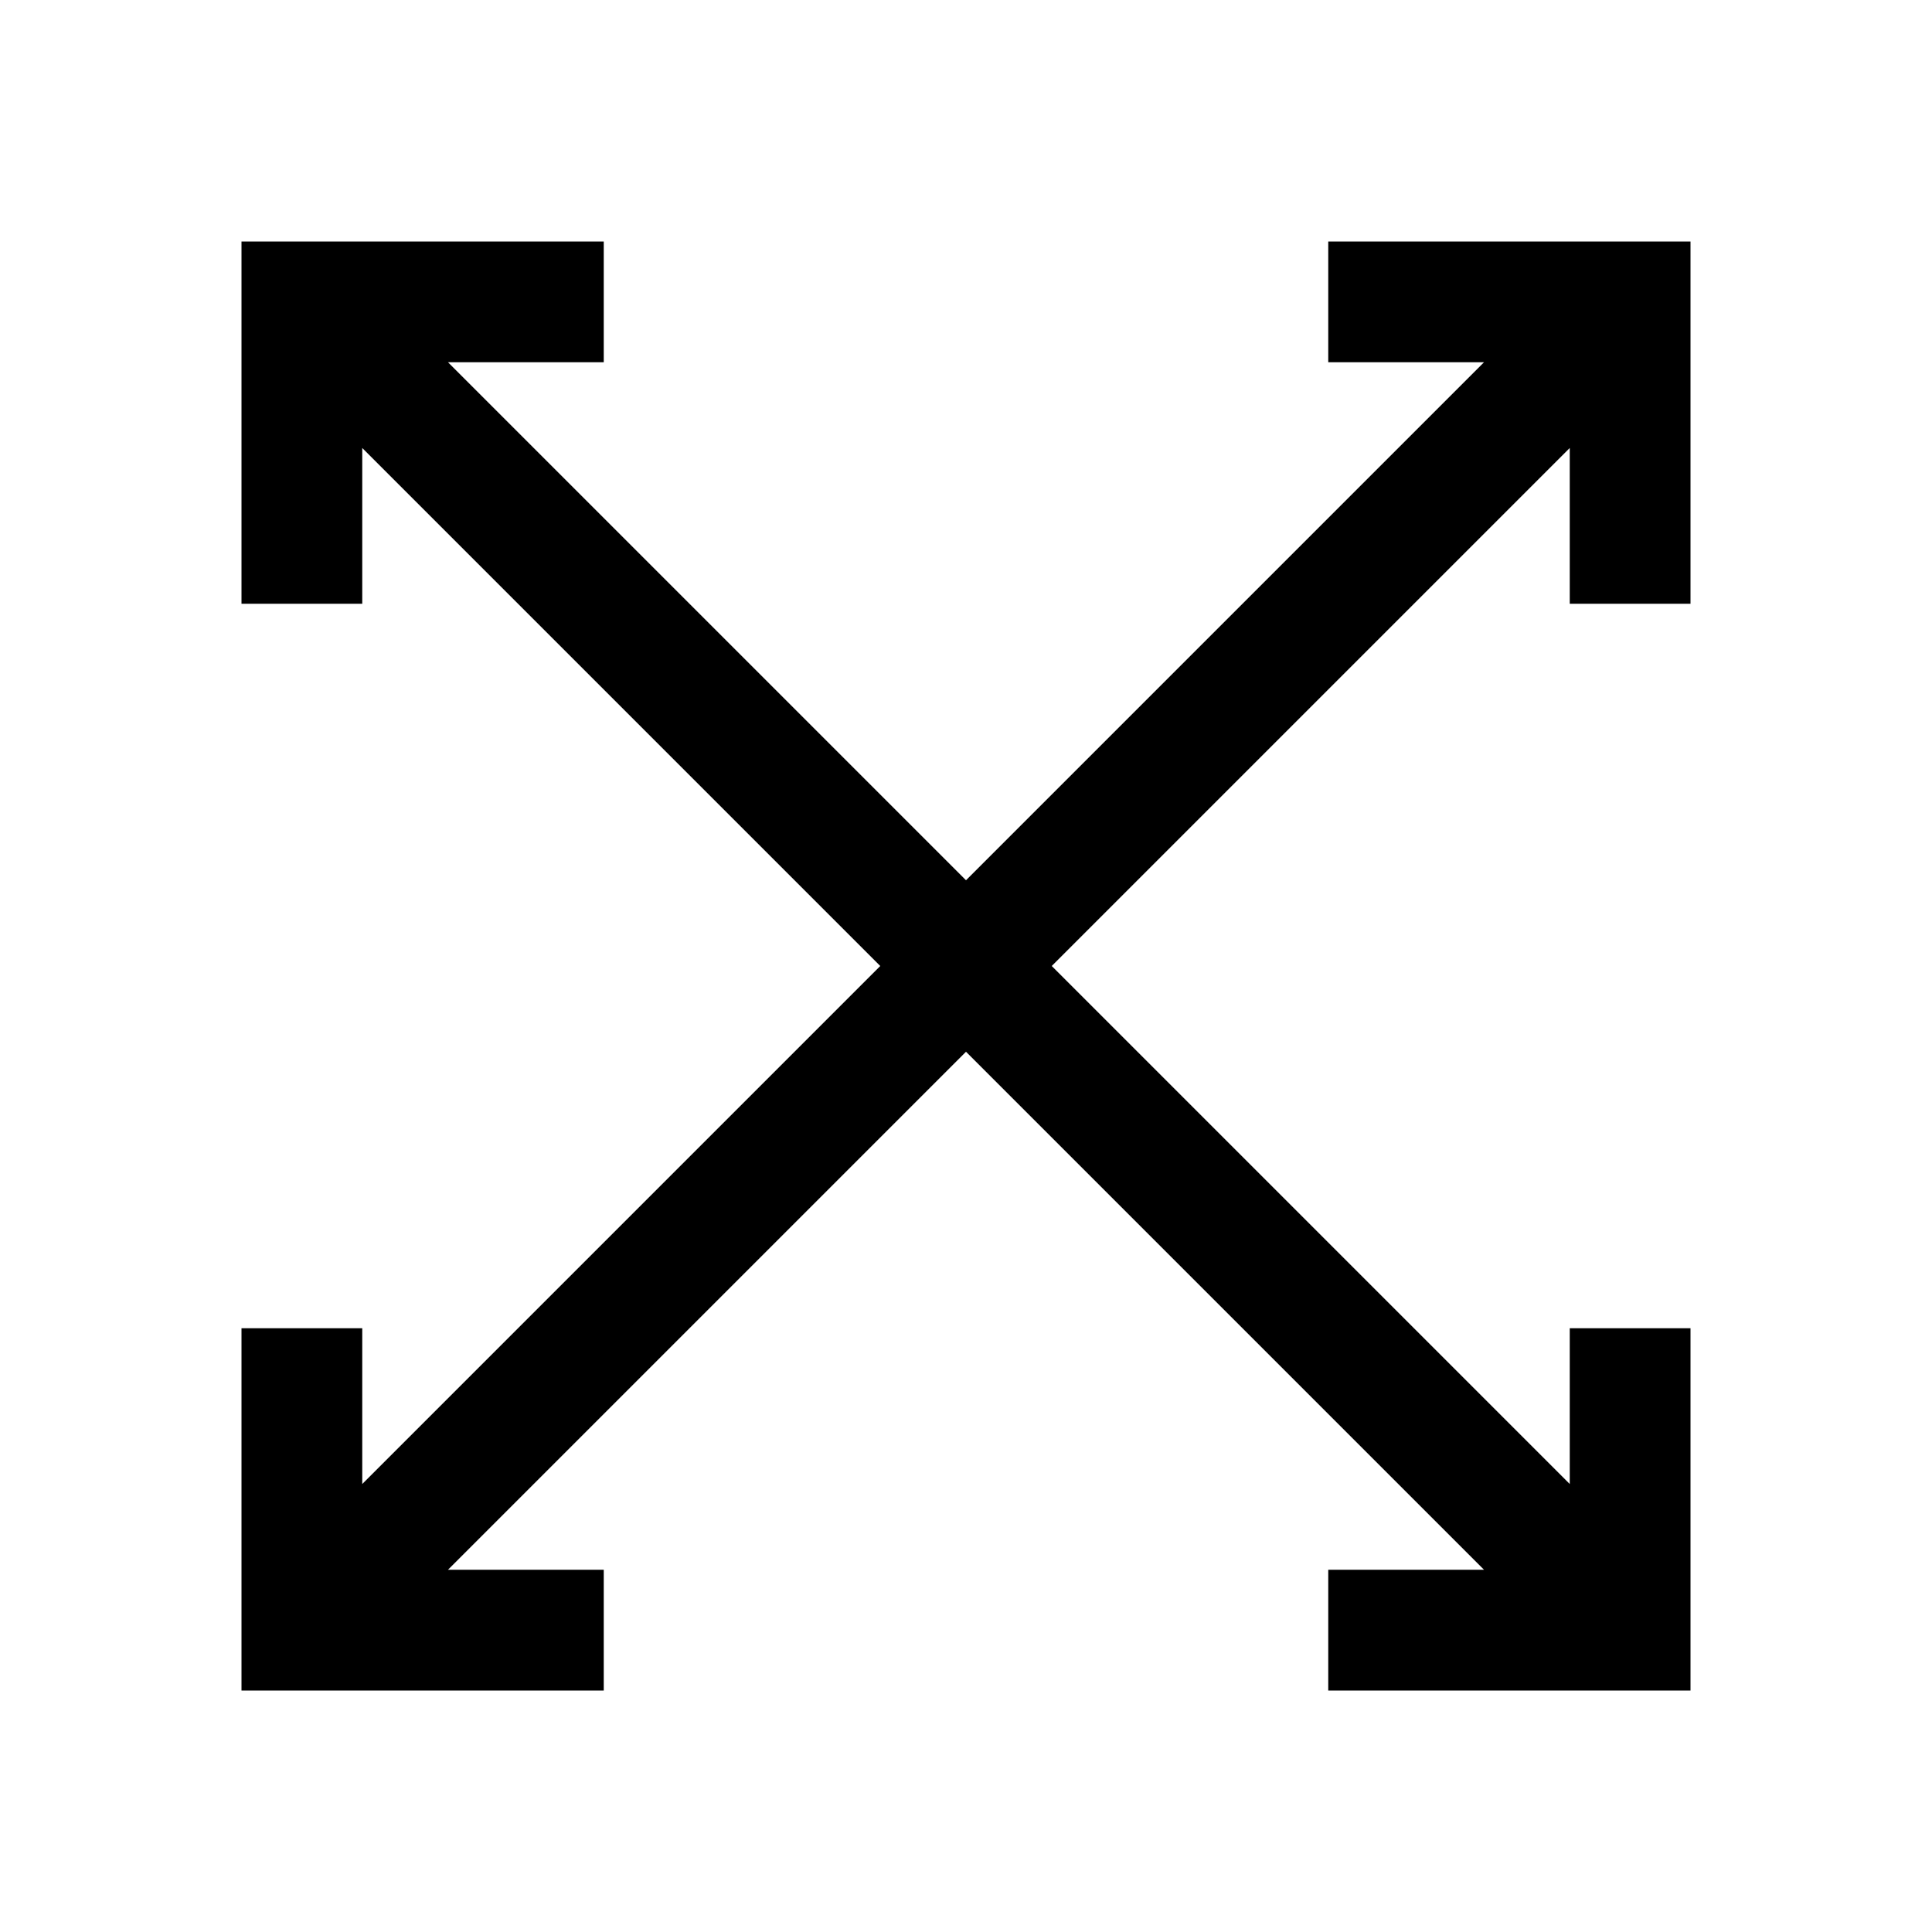 <svg xmlns="http://www.w3.org/2000/svg" width="16" height="16" viewBox="0 0 16 16">
    <path d="M14,14H11V13h1.29L8,8.71,3.71,13H5v1H2V11H3v1.29L7.29,8,3,3.71V5H2V2H5V3H3.71L8,7.29,12.29,3H11V2h3V5H13V3.71L8.71,8,13,12.29V11h1Z"/>
</svg>
